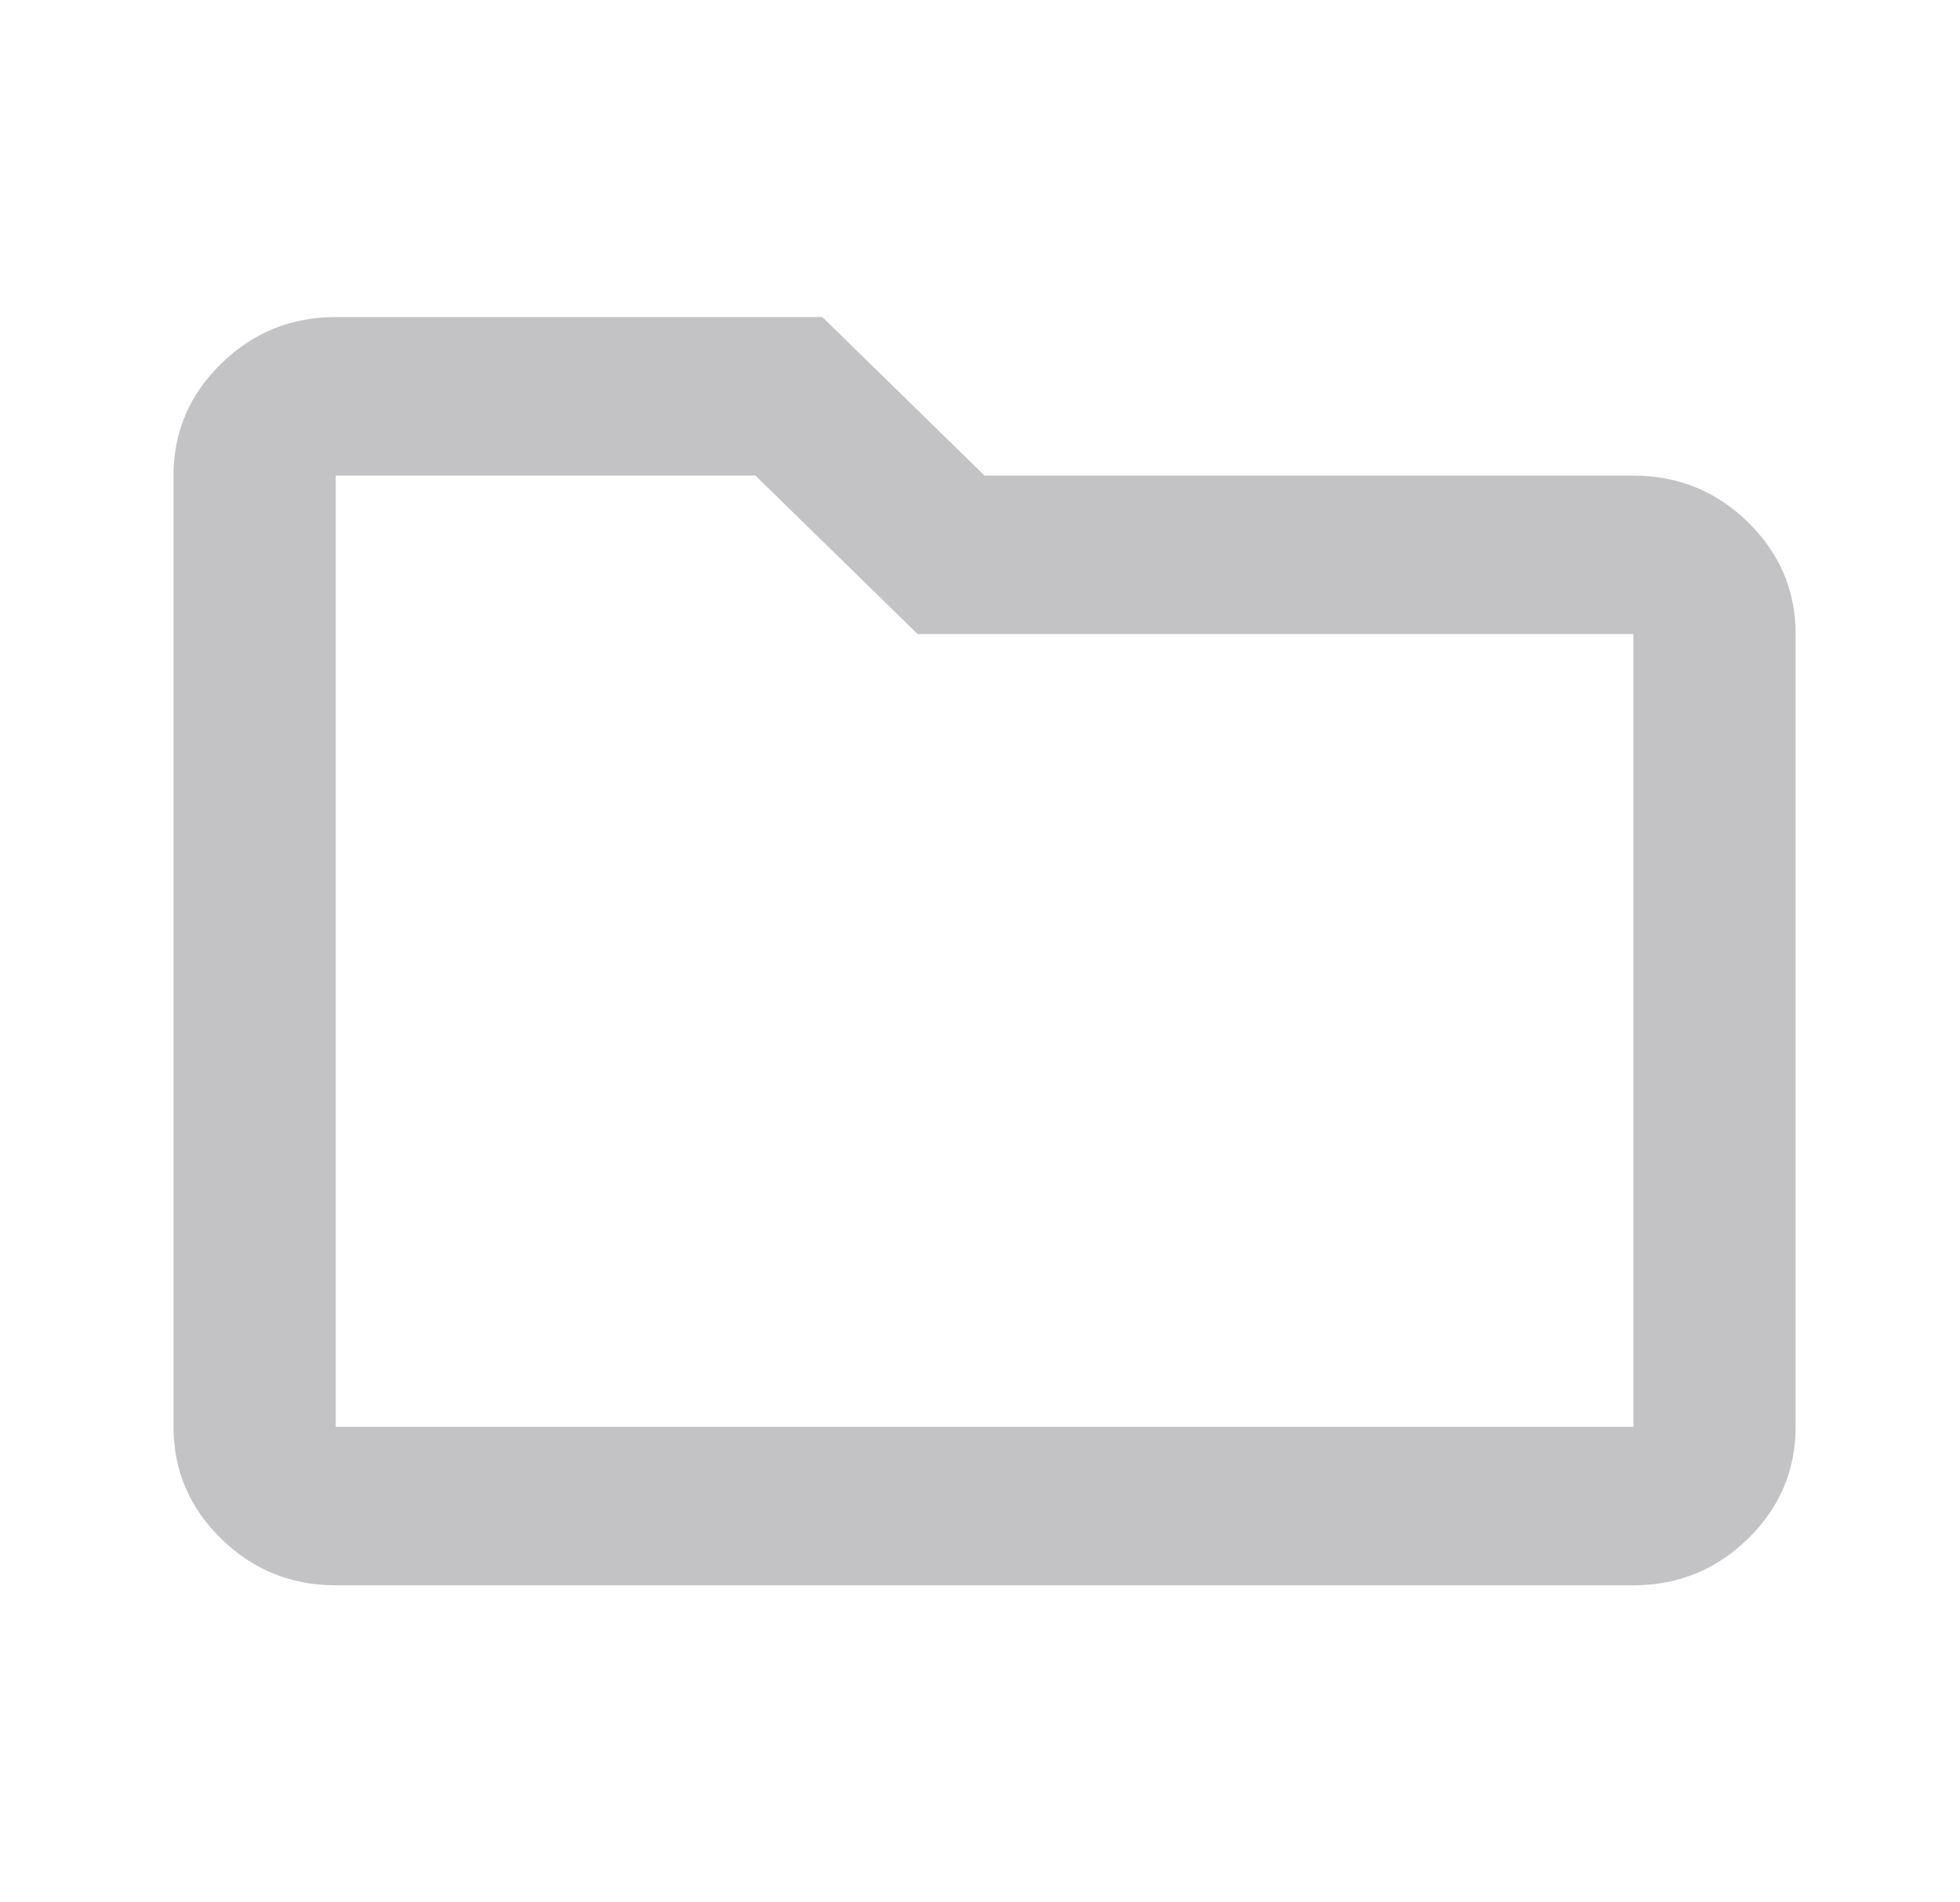 <svg width="68" height="66" viewBox="0 0 68 66" fill="none" xmlns="http://www.w3.org/2000/svg">
<path d="M11.648 55C10.1 55 8.775 54.462 7.673 53.384C6.571 52.307 6.02 51.013 6.02 49.5V16.5C6.02 14.988 6.571 13.693 7.673 12.616C8.775 11.539 10.1 11 11.648 11H28.531L34.158 16.5H56.669C58.217 16.5 59.541 17.038 60.643 18.116C61.745 19.193 62.297 20.488 62.297 22V49.5C62.297 51.013 61.745 52.307 60.643 53.384C59.541 54.462 58.217 55 56.669 55H11.648ZM11.648 49.5H56.669V22H31.837L26.209 16.5H11.648V49.5Z" fill="#C3C3C6"/>
</svg>
